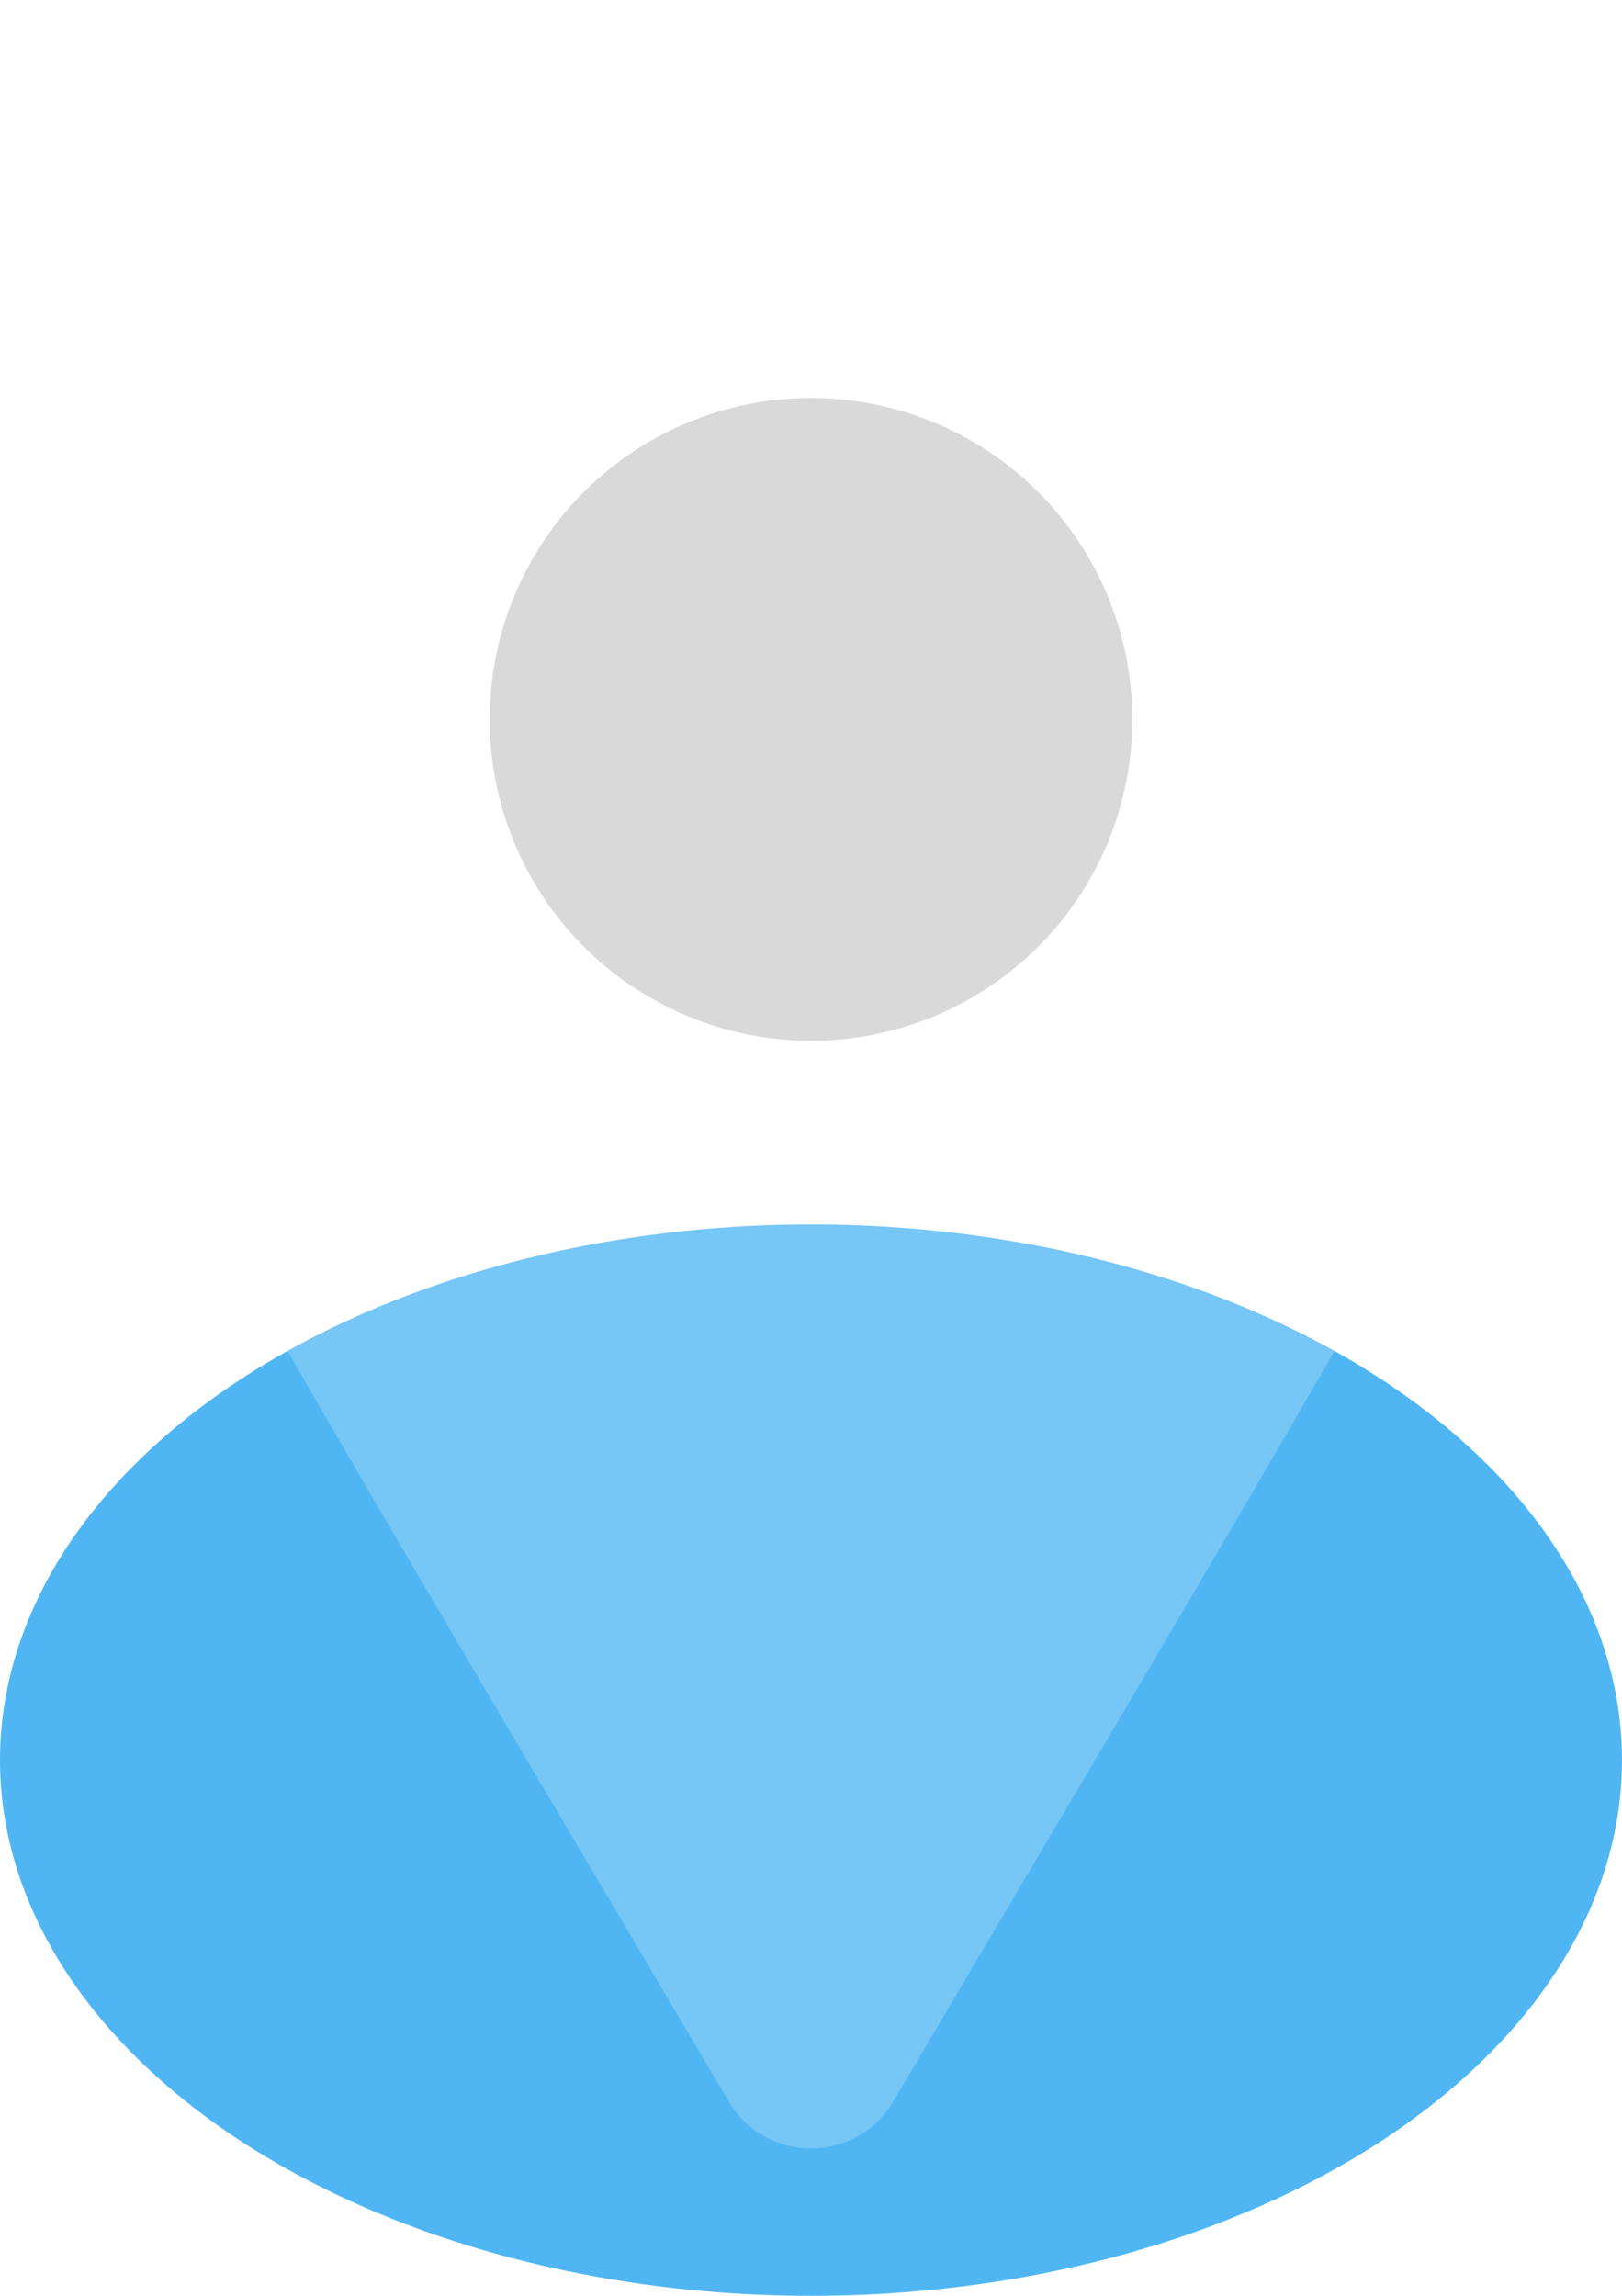 <svg width="53" height="75" fill="none" xmlns="http://www.w3.org/2000/svg"><ellipse cx="26.5" cy="57.5" rx="26.5" ry="17.5" fill="#50B6F3"/><g filter="url(#filter0_b_138_514)"><path d="M26.5 0C12.99 0 2 10.99 2 24.5c0 3.757.829 7.363 2.476 10.741 2.266 4.547 8.897 15.76 15.918 27.629l3.42 5.784a3.12 3.12 0 005.372 0l3.417-5.781c6.974-11.788 13.563-22.928 15.873-27.536.02-.04.043-.08.062-.121A24.278 24.278 0 0051 24.5C51 10.99 40.01 0 26.5 0zm0 33.386c-5.375 0-9.748-4.373-9.748-9.749 0-5.375 4.373-9.748 9.748-9.748 5.375 0 9.748 4.374 9.748 9.748 0 5.375-4.373 9.749-9.748 9.749z" fill="#fff" fill-opacity=".22"/></g><circle cx="26.5" cy="23.5" r="10.5" fill="#D9D9D9"/><defs><filter id="filter0_b_138_514" x="-13" y="-15" width="79" height="100.187" filterUnits="userSpaceOnUse" color-interpolation-filters="sRGB"><feFlood flood-opacity="0" result="BackgroundImageFix"/><feGaussianBlur in="BackgroundImageFix" stdDeviation="7.5"/><feComposite in2="SourceAlpha" operator="in" result="effect1_backgroundBlur_138_514"/><feBlend in="SourceGraphic" in2="effect1_backgroundBlur_138_514" result="shape"/></filter></defs></svg>